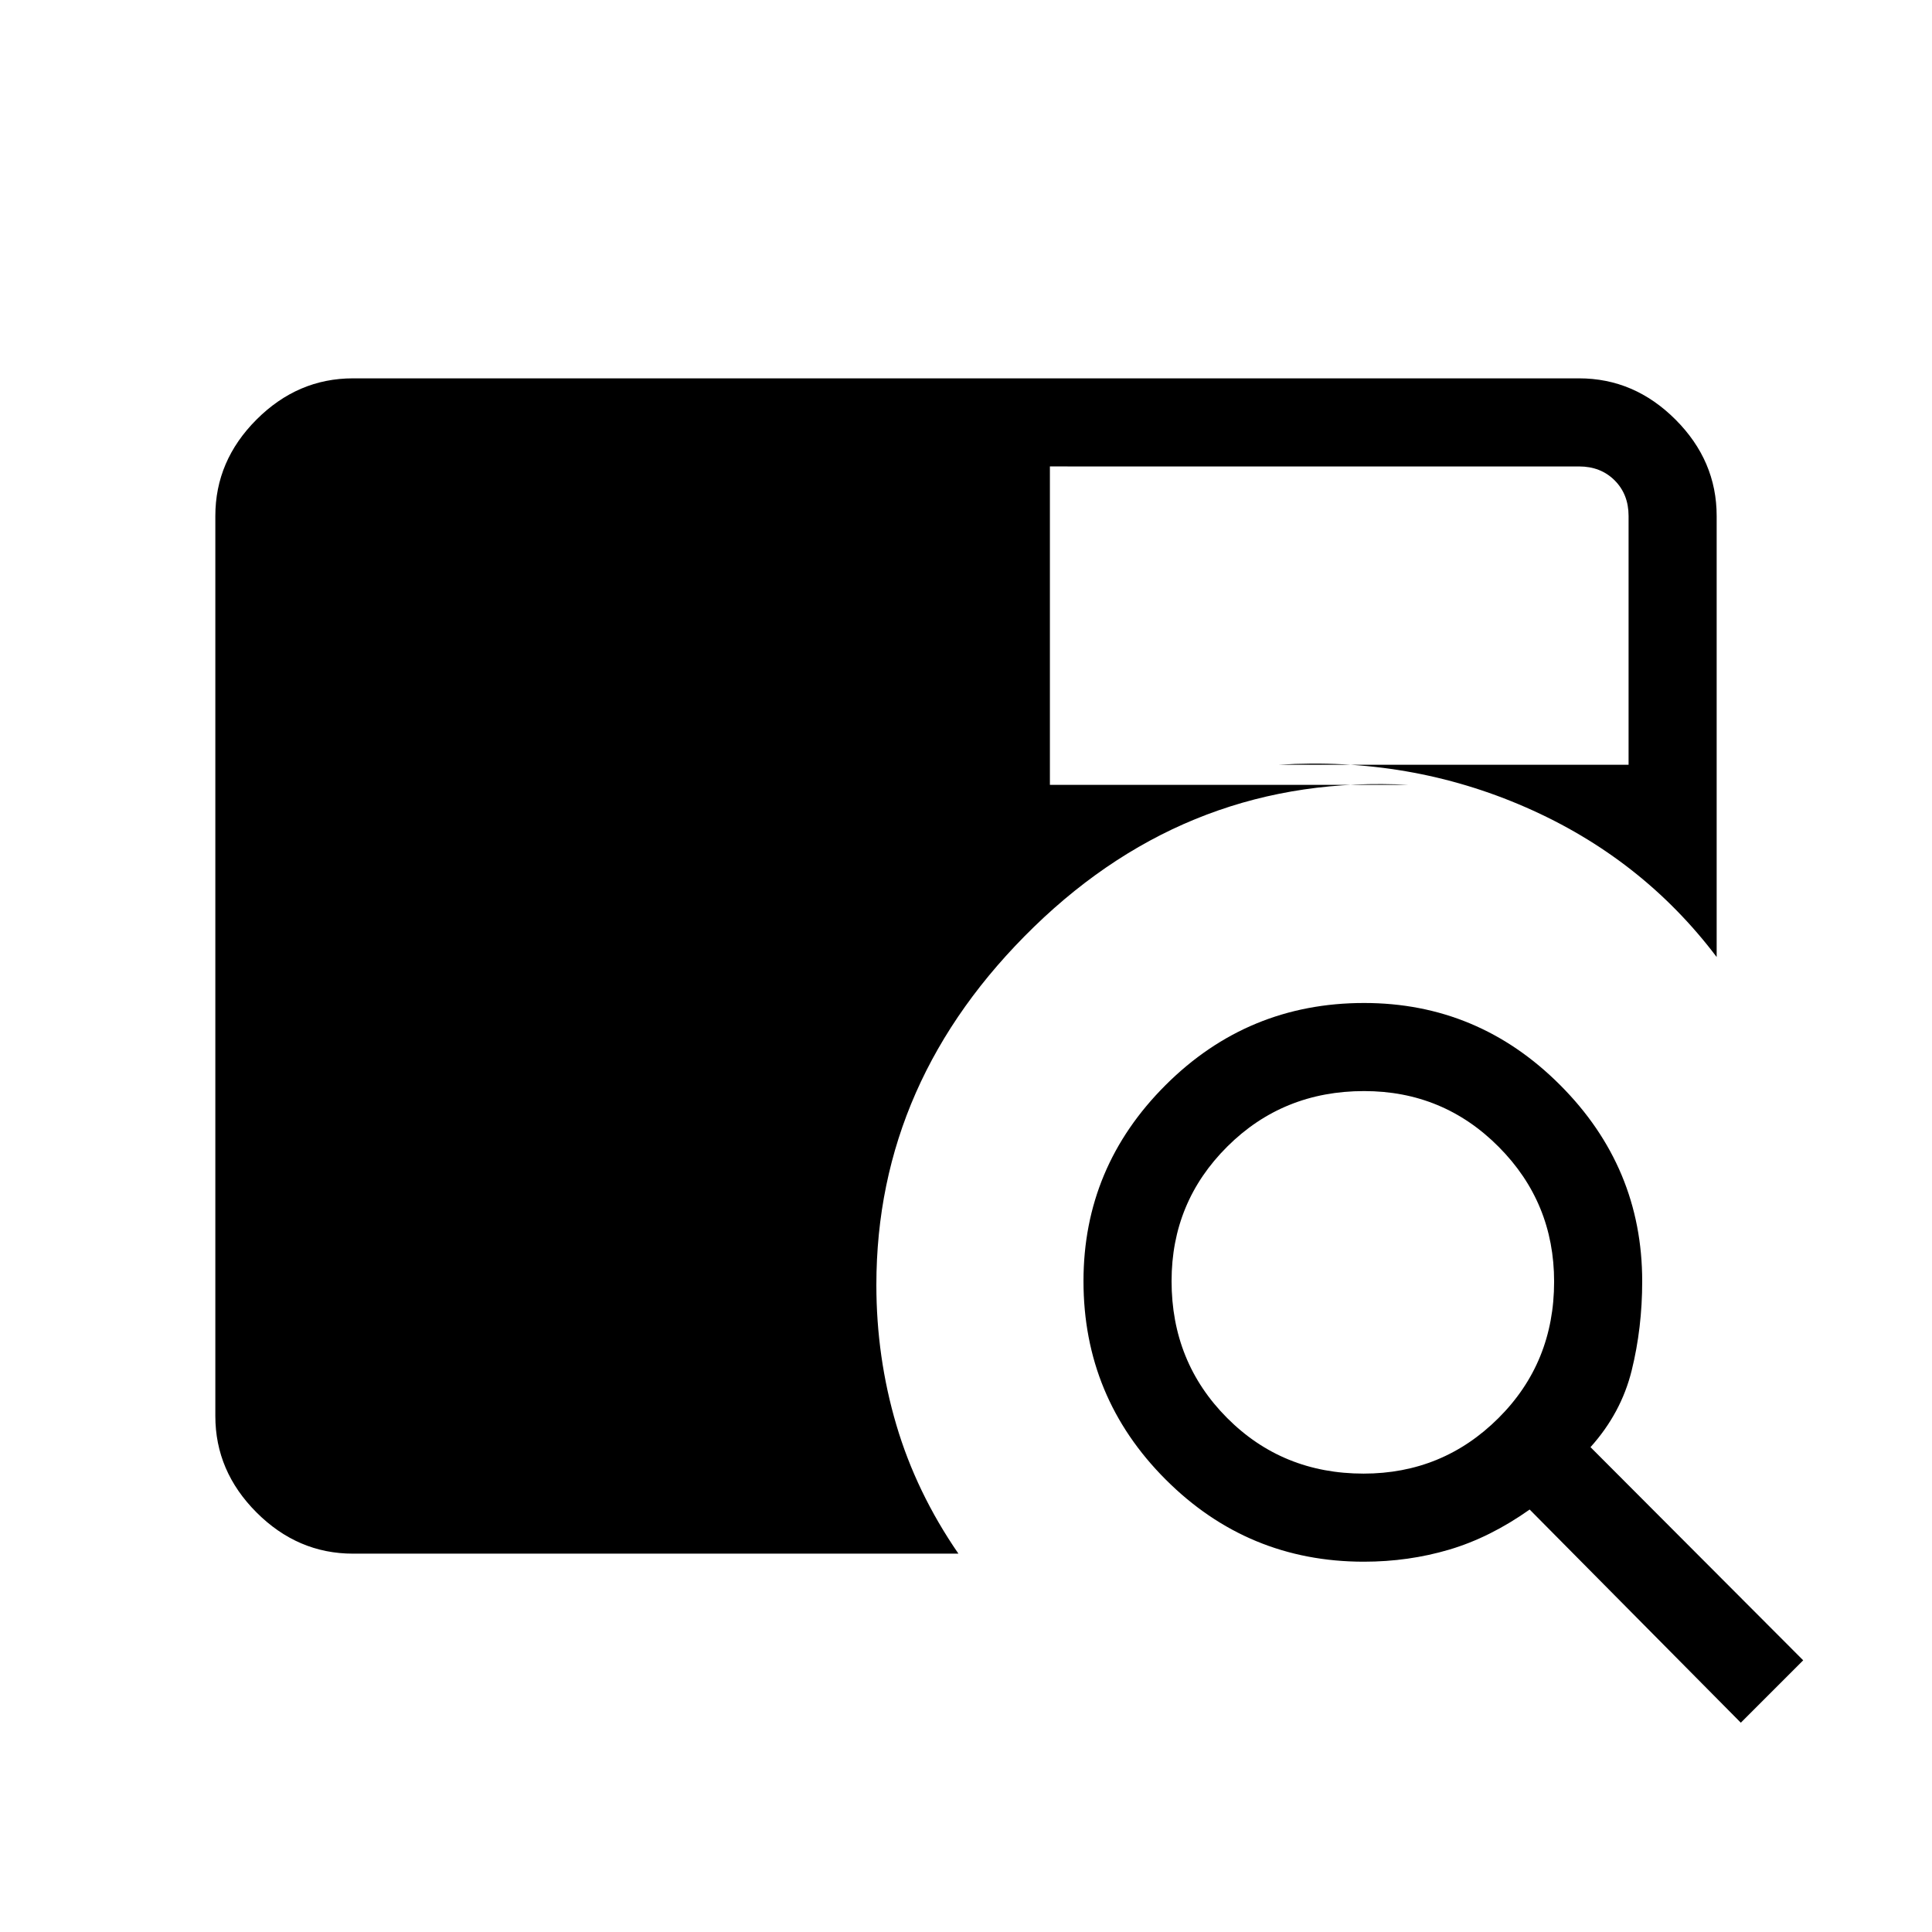 <svg xmlns="http://www.w3.org/2000/svg" height="48" viewBox="0 -960 960 960" width="48"><path d="M175.38-188q-27.44 0-47.91-20.47Q107-228.94 107-256.38v-447.24q0-27.44 20.47-47.91Q147.94-772 175.38-772h609.24q27.44 0 47.91 20.47Q853-731.06 853-703.62v219.16q-37.15-49.16-94.85-74.39-57.69-25.23-122.77-21.15h173.85v-123.62q0-10.76-6.92-17.69-6.93-6.92-17.69-6.92H521.69V-570H700q-107.69-5.69-186.12 70.46-78.42 76.16-78.42 178 0 35.92 9.92 69.54 9.93 33.62 30.85 64H175.38ZM865-104 760.08-209.92Q740.38-196 720.12-190q-20.27 6-42.43 6-57.68 0-98.49-40.85-40.82-40.85-40.82-98.58 0-56.72 40.85-97.45 40.85-40.74 98.58-40.74 56.73 0 97.46 40.82Q816-379.99 816-323.31q0 23.16-5.23 44.31-5.23 21.15-20.46 38.08L896-135l-31 31ZM677.55-227.77q39.3 0 66.99-27.55 27.69-27.55 27.69-67.85 0-39.29-27.55-66.98-27.55-27.7-66.85-27.7-40.29 0-67.98 27.56-27.7 27.55-27.7 66.84 0 40.3 27.56 67.99 27.55 27.69 67.84 27.69Z"/></svg>